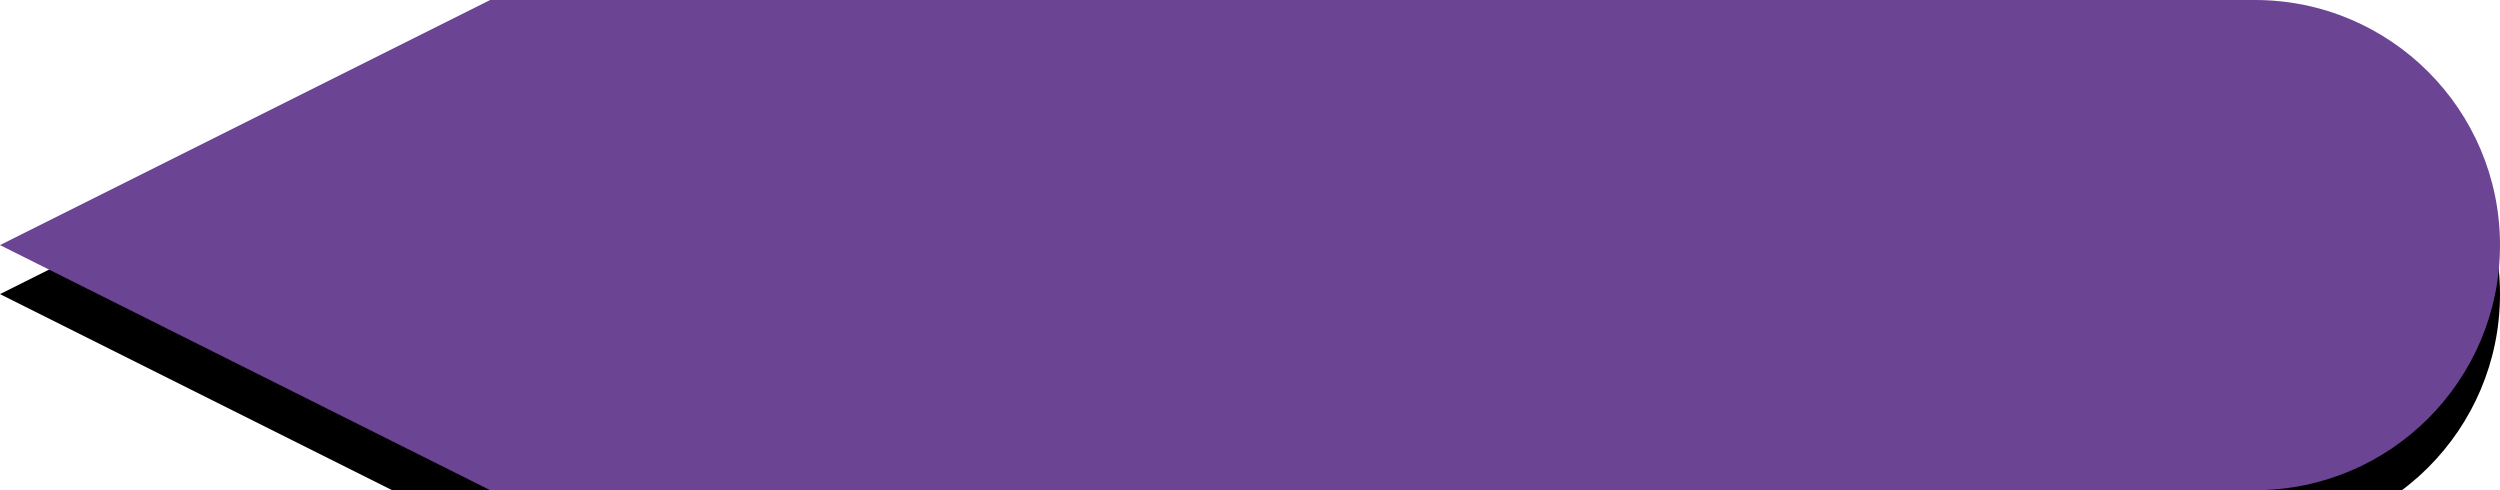 <?xml version="1.0" encoding="UTF-8"?>
<svg width="102px" height="20px" viewBox="0 0 102 20" version="1.1" xmlns="http://www.w3.org/2000/svg" xmlns:xlink="http://www.w3.org/1999/xlink">
    <!-- Generator: Sketch 49.3 (51167) - http://www.bohemiancoding.com/sketch -->
    <title>arrow-label-left-purple</title>
    <desc>Created with Sketch.</desc>
    <defs>
        <path d="M82,20 L10,20 C4.477,20 0,15.523 0,10 C0,4.477 4.477,0 10,0 L82,0 L102,10 L82,20 Z" id="path-1"></path>
        <filter x="-6.9%" y="-25.0%" width="113.7%" height="170.0%" filterUnits="objectBoundingBox" id="filter-2">
            <feOffset dx="0" dy="2" in="SourceAlpha" result="shadowOffsetOuter1"></feOffset>
            <feGaussianBlur stdDeviation="2" in="shadowOffsetOuter1" result="shadowBlurOuter1"></feGaussianBlur>
            <feColorMatrix values="0 0 0 0 0   0 0 0 0 0   0 0 0 0 0  0 0 0 0.5 0" type="matrix" in="shadowBlurOuter1"></feColorMatrix>
        </filter>
    </defs>
    <g id="arrow-label-left-purple" stroke="none" stroke-width="1" fill="none" fill-rule="evenodd">
        <g transform="translate(51, 10) scale(-1, 1) translate(-51, -10) " id="Combined-Shape">
            <g>
                <use fill="black" fill-opacity="1" filter="url(#filter-2)" xlink:href="#path-1"></use>
                <use fill="#6C4494" fill-rule="evenodd" xlink:href="#path-1"></use>
            </g>
        </g>
    </g>
</svg>